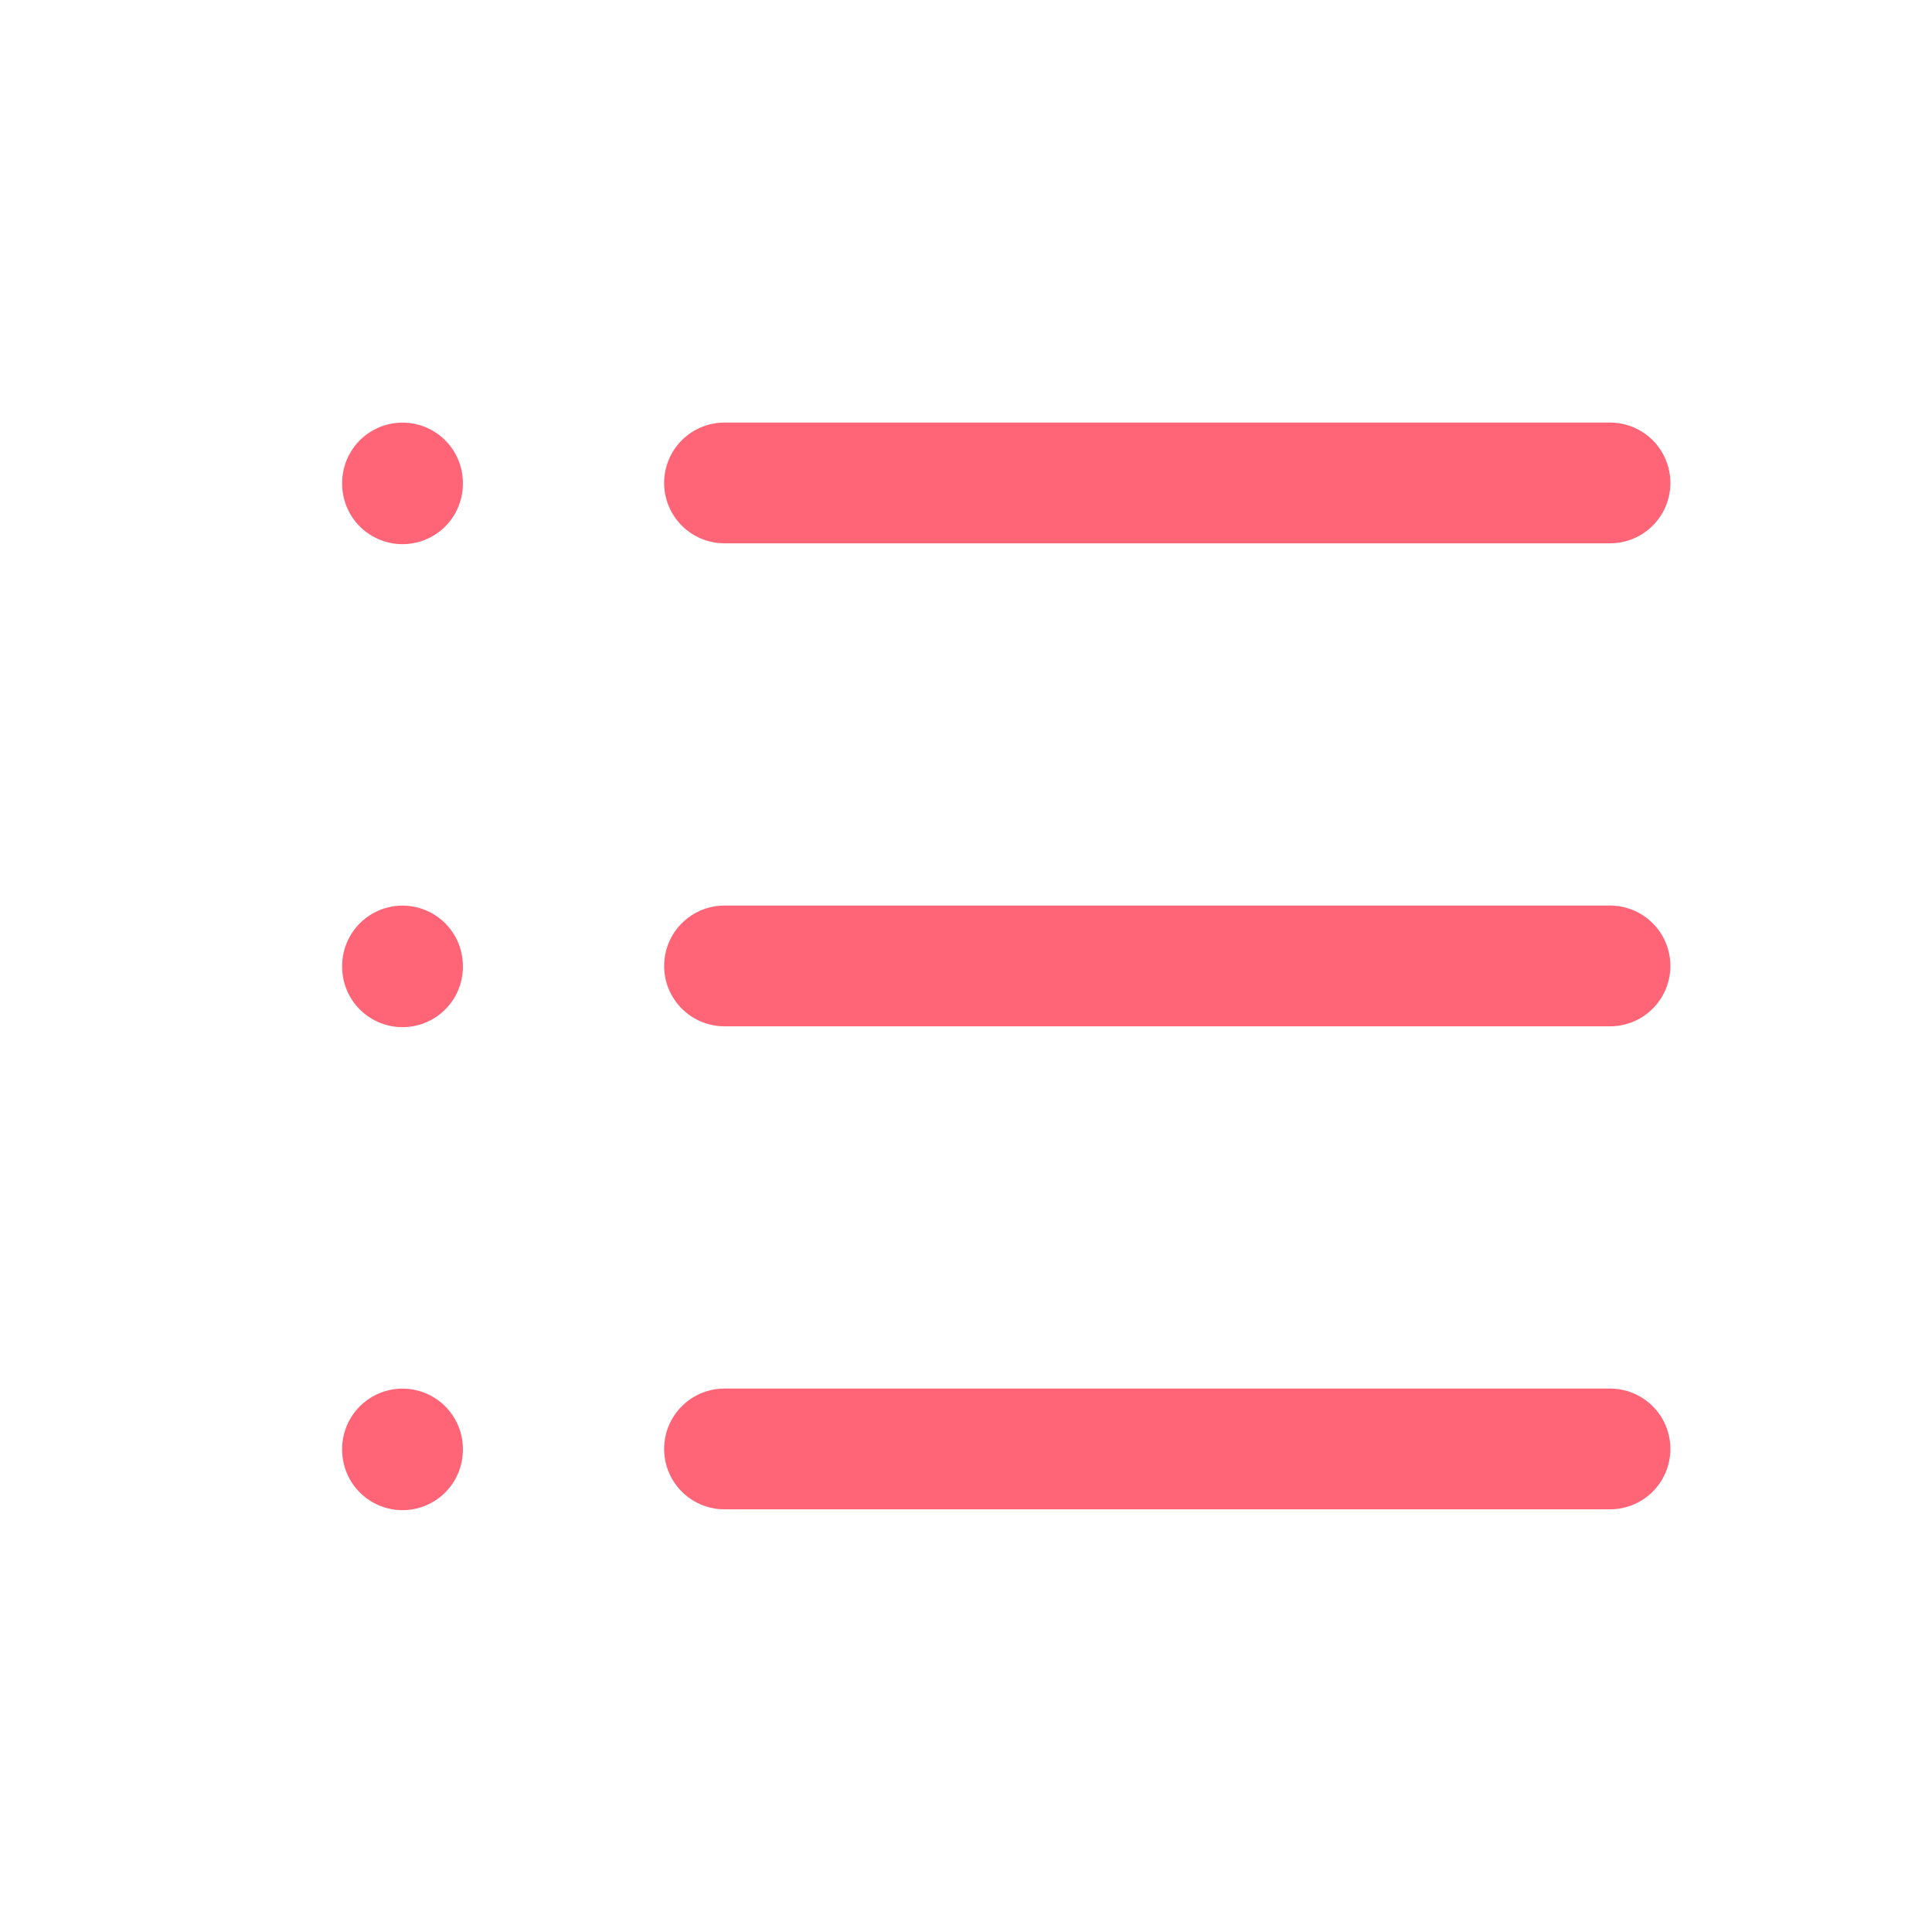 <svg width="32" height="32" viewBox="0 0 32 32" fill="none" xmlns="http://www.w3.org/2000/svg">
<path d="M12 7.999H26.667" stroke="#FF6477" stroke-width="2" stroke-linecap="round" stroke-linejoin="round"/>
<path d="M12 15.999H26.667" stroke="#FF6477" stroke-width="2" stroke-linecap="round" stroke-linejoin="round"/>
<path d="M12 23.999H26.667" stroke="#FF6477" stroke-width="2" stroke-linecap="round" stroke-linejoin="round"/>
<path d="M6.667 8V8.013" stroke="#FF6477" stroke-width="2" stroke-linecap="round" stroke-linejoin="round"/>
<path d="M6.667 16V16.013" stroke="#FF6477" stroke-width="2" stroke-linecap="round" stroke-linejoin="round"/>
<path d="M6.667 24V24.013" stroke="#FF6477" stroke-width="2" stroke-linecap="round" stroke-linejoin="round"/>
</svg>
